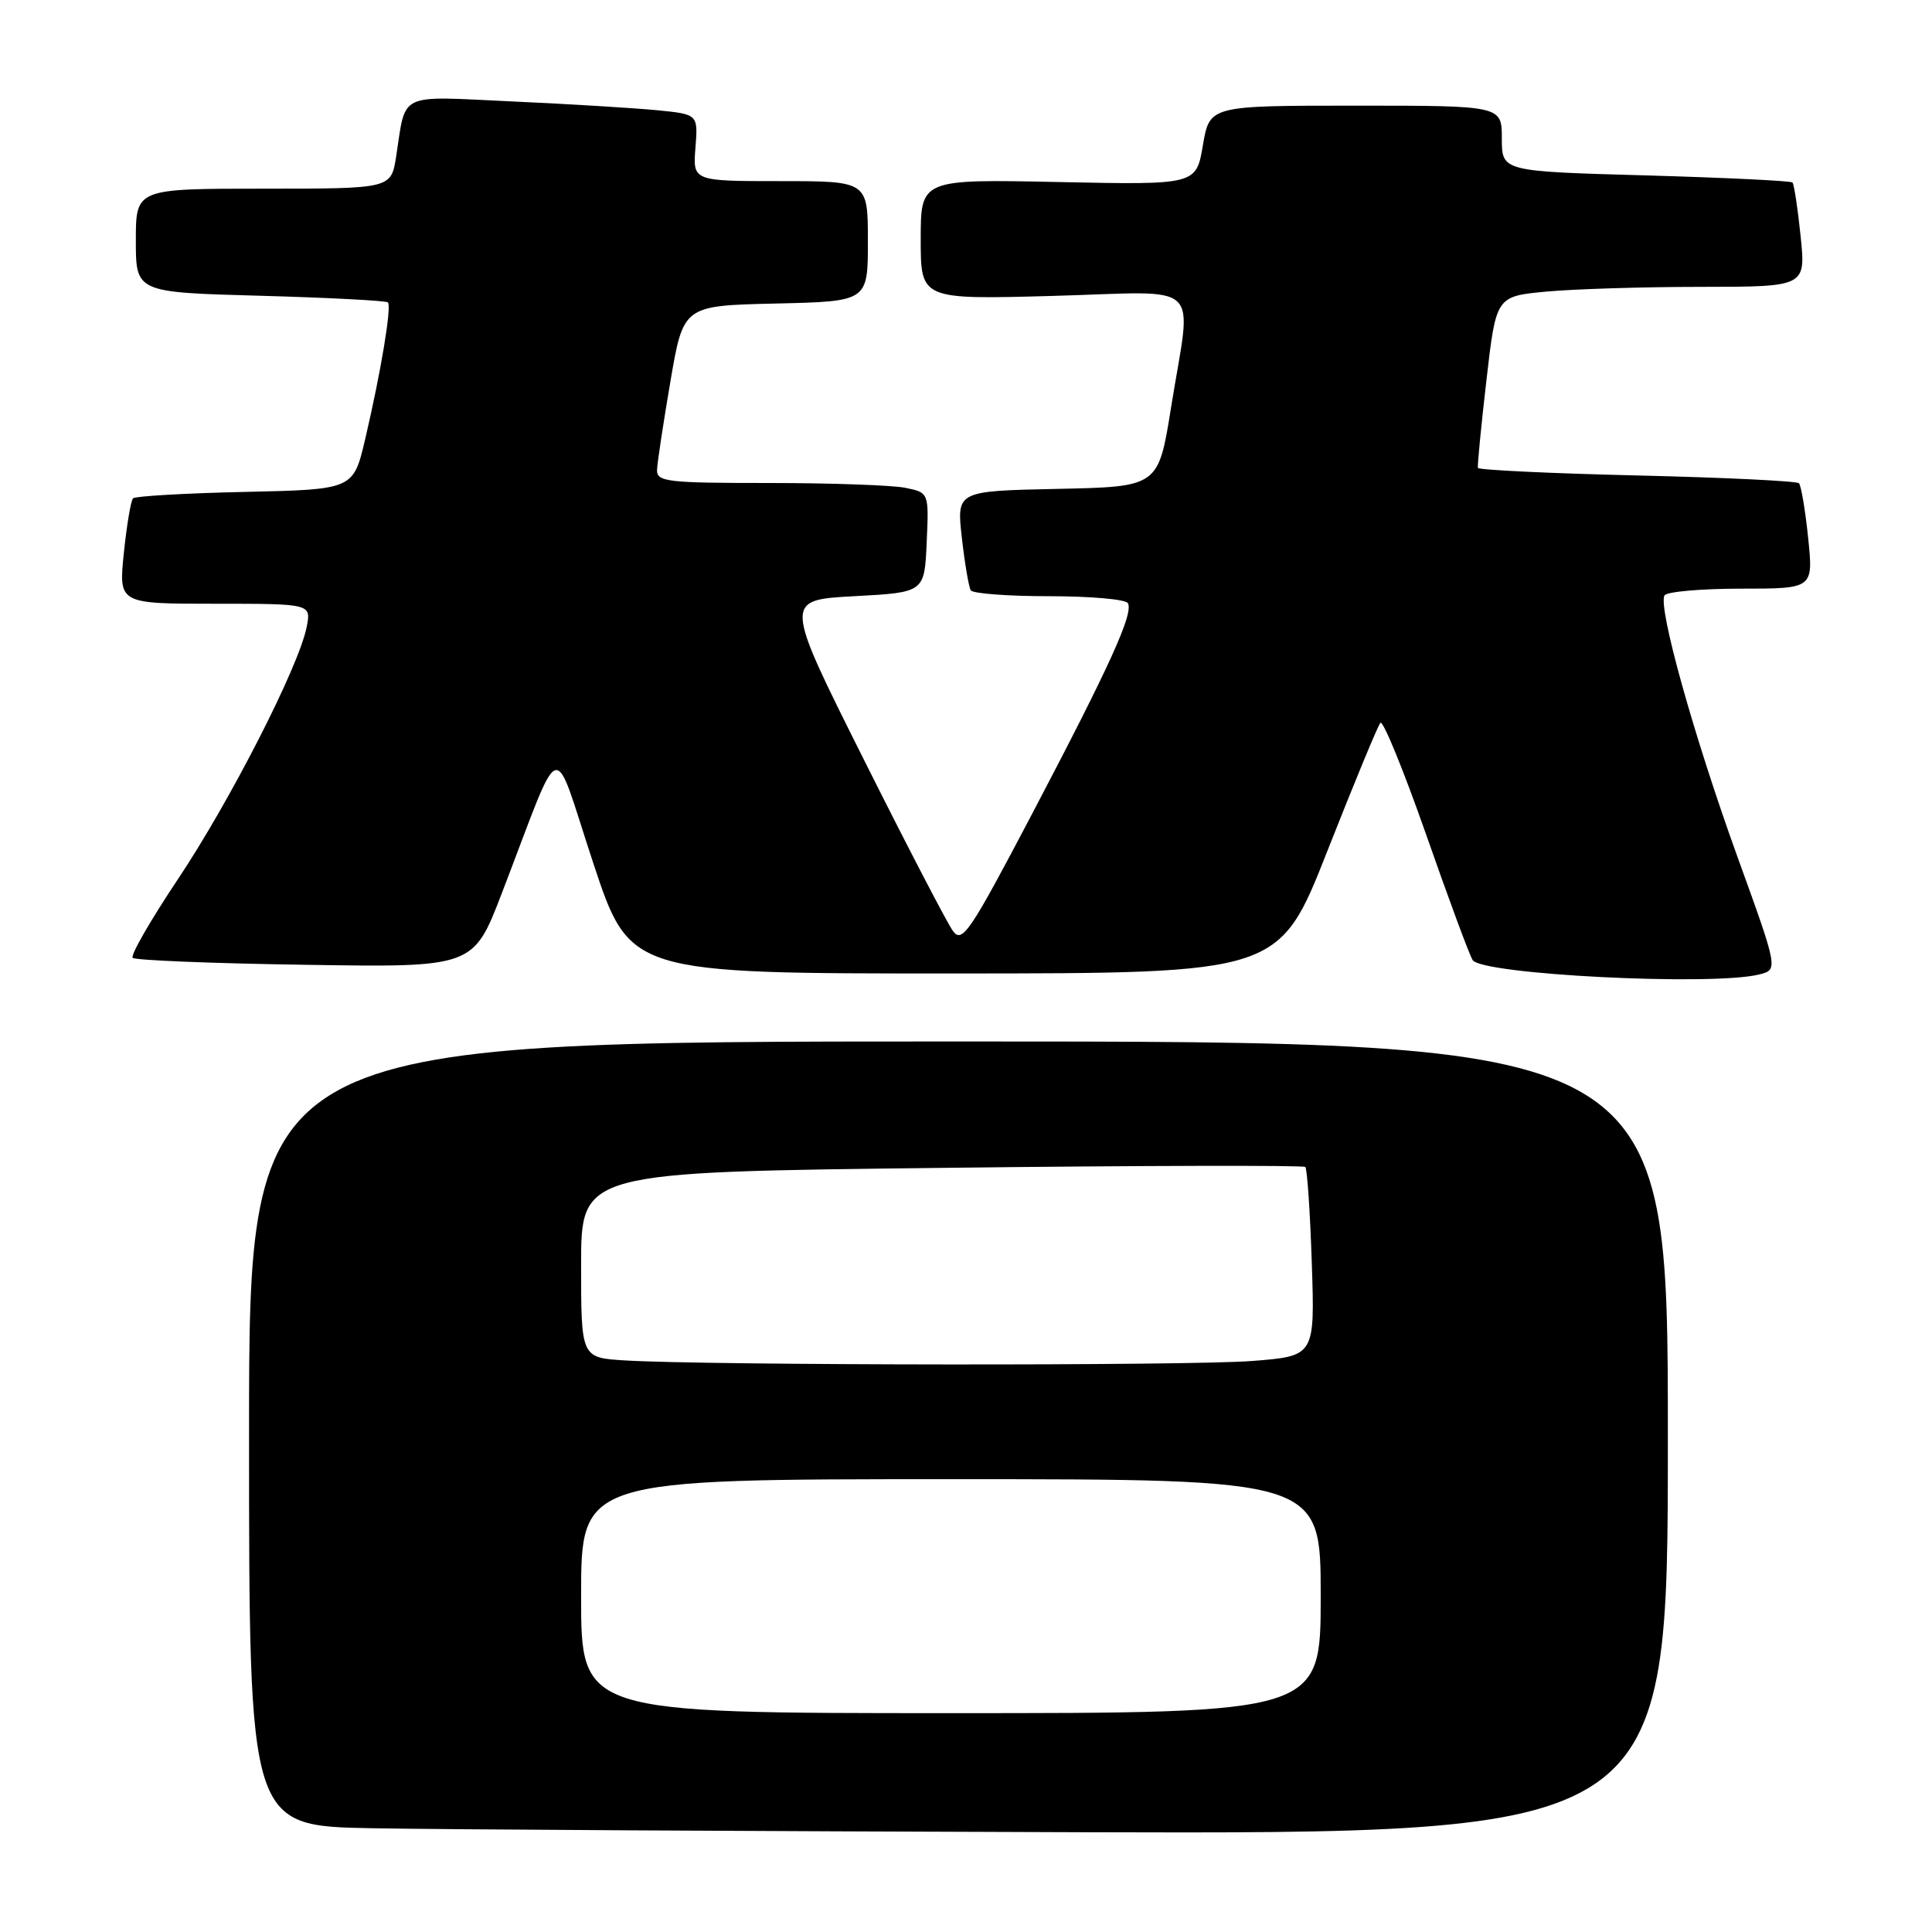 <?xml version="1.0" encoding="UTF-8" standalone="no"?>
<!DOCTYPE svg PUBLIC "-//W3C//DTD SVG 1.1//EN" "http://www.w3.org/Graphics/SVG/1.1/DTD/svg11.dtd" >
<svg xmlns="http://www.w3.org/2000/svg" xmlns:xlink="http://www.w3.org/1999/xlink" version="1.1" viewBox="0 0 256 256">
 <g >
 <path fill="currentColor"
d=" M 221.00 190.50 C 221.00 138.00 221.00 138.00 127.00 138.00 C 33.00 138.00 33.00 138.00 33.00 189.98 C 33.00 241.95 33.00 241.95 49.25 242.25 C 58.19 242.42 100.49 242.65 143.25 242.78 C 221.00 243.00 221.00 243.00 221.00 190.50 Z  M 233.07 129.13 C 235.64 128.50 235.64 128.50 230.21 113.50 C 224.43 97.51 219.65 80.37 220.56 78.89 C 220.87 78.40 225.43 78.00 230.70 78.00 C 240.28 78.00 240.28 78.00 239.59 71.28 C 239.21 67.59 238.66 64.33 238.37 64.03 C 238.08 63.74 228.42 63.27 216.91 63.00 C 205.40 62.73 195.92 62.27 195.83 62.00 C 195.75 61.73 196.25 56.50 196.96 50.38 C 198.24 39.27 198.24 39.27 204.87 38.64 C 208.52 38.30 217.75 38.01 225.39 38.01 C 239.28 38.00 239.28 38.00 238.59 31.28 C 238.21 27.59 237.72 24.39 237.51 24.18 C 237.29 23.96 228.54 23.54 218.06 23.24 C 199.00 22.71 199.00 22.71 199.00 18.35 C 199.00 14.00 199.00 14.00 179.64 14.00 C 160.28 14.00 160.28 14.00 159.39 19.25 C 158.50 24.50 158.50 24.50 140.25 24.12 C 122.00 23.74 122.00 23.74 122.00 31.71 C 122.00 39.69 122.00 39.69 139.50 39.21 C 159.84 38.65 157.92 36.83 155.17 54.00 C 153.49 64.50 153.49 64.50 140.12 64.78 C 126.75 65.06 126.75 65.06 127.45 71.25 C 127.83 74.65 128.37 77.78 128.63 78.22 C 128.90 78.65 133.56 79.00 139.00 79.00 C 144.44 79.00 149.13 79.41 149.44 79.91 C 150.25 81.22 147.10 88.15 136.75 107.86 C 128.48 123.59 127.50 125.04 126.27 123.36 C 125.52 122.34 120.17 112.05 114.39 100.50 C 103.88 79.50 103.88 79.50 113.19 79.00 C 122.50 78.50 122.50 78.50 122.79 71.88 C 123.09 65.27 123.09 65.27 119.92 64.63 C 118.18 64.29 110.06 64.00 101.88 64.00 C 88.35 64.00 87.01 63.84 87.06 62.25 C 87.10 61.29 87.90 56.00 88.84 50.50 C 90.55 40.50 90.55 40.50 102.78 40.22 C 115.00 39.94 115.00 39.94 115.00 31.97 C 115.00 24.00 115.00 24.00 103.40 24.00 C 91.80 24.00 91.80 24.00 92.15 19.57 C 92.50 15.14 92.50 15.14 87.00 14.60 C 83.98 14.31 75.36 13.78 67.85 13.44 C 52.53 12.73 53.83 12.11 52.49 20.75 C 51.82 25.00 51.82 25.00 34.91 25.00 C 18.00 25.00 18.00 25.00 18.00 31.87 C 18.00 38.74 18.00 38.74 34.49 39.19 C 43.56 39.44 51.17 39.84 51.40 40.07 C 51.92 40.60 50.48 49.25 48.39 58.18 C 46.82 64.86 46.82 64.86 32.49 65.18 C 24.61 65.35 17.92 65.74 17.63 66.03 C 17.34 66.33 16.79 69.59 16.41 73.28 C 15.72 80.00 15.72 80.00 28.49 80.00 C 41.25 80.00 41.25 80.00 40.63 83.11 C 39.58 88.36 30.47 106.18 23.56 116.52 C 19.95 121.92 17.26 126.60 17.58 126.92 C 17.90 127.24 28.19 127.66 40.44 127.84 C 62.72 128.19 62.72 128.19 66.50 118.34 C 74.69 97.05 73.06 97.59 78.59 114.30 C 83.45 129.00 83.45 129.00 126.47 128.99 C 169.50 128.98 169.50 128.98 175.89 112.74 C 179.41 103.81 182.56 96.18 182.91 95.78 C 183.25 95.39 185.96 102.01 188.94 110.50 C 191.91 118.99 194.69 126.51 195.13 127.21 C 196.31 129.13 226.79 130.67 233.07 129.13 Z  M 77.00 211.50 C 77.00 196.00 77.00 196.00 126.00 196.00 C 175.00 196.00 175.00 196.00 175.00 211.50 C 175.00 227.00 175.00 227.00 126.00 227.00 C 77.00 227.00 77.00 227.00 77.00 211.50 Z  M 82.75 180.26 C 77.00 179.90 77.00 179.90 77.00 167.60 C 77.00 155.30 77.00 155.30 124.75 154.75 C 151.01 154.44 172.71 154.39 172.96 154.63 C 173.21 154.88 173.60 160.62 173.82 167.38 C 174.23 179.69 174.23 179.69 165.87 180.34 C 157.45 180.99 93.47 180.93 82.75 180.26 Z "/>
</g>
</svg>